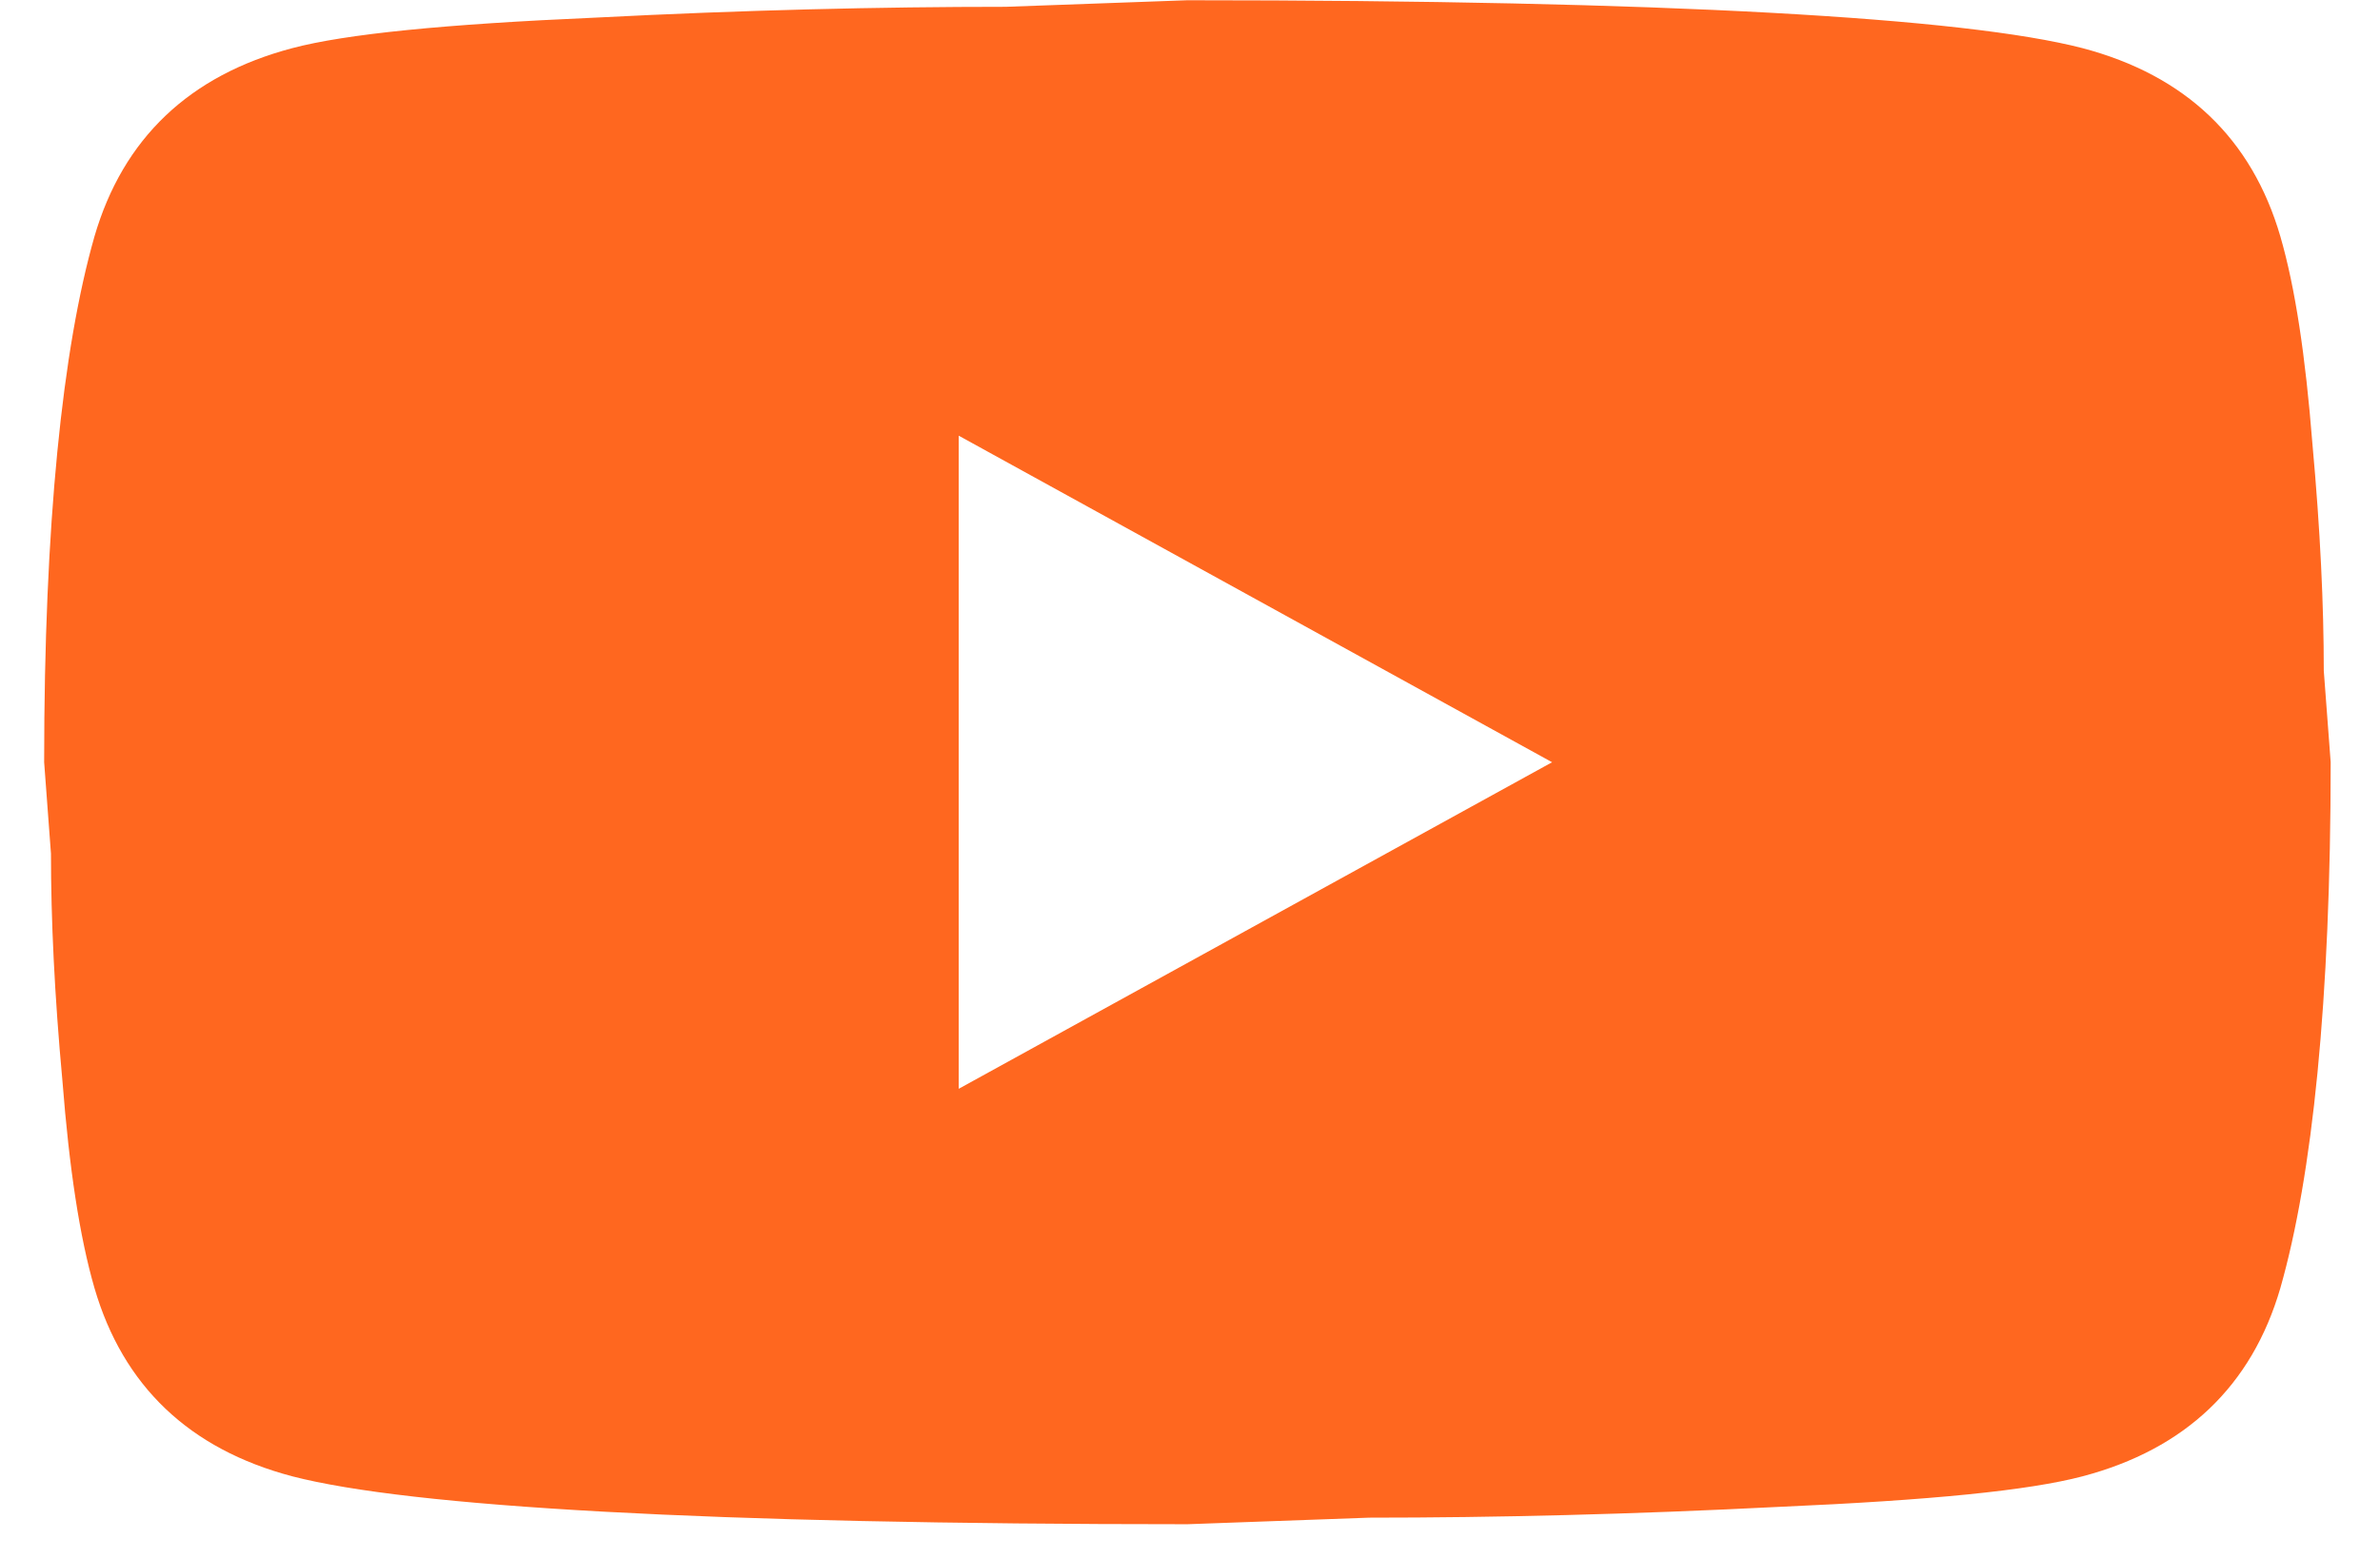 <svg width="29" height="19" viewBox="0 0 29 19" fill="none" xmlns="http://www.w3.org/2000/svg">
<path d="M11.682 13.27L18.912 9.29L11.682 5.31V13.27ZM27.786 2.882C27.967 3.505 28.092 4.341 28.176 5.403C28.273 6.464 28.315 7.379 28.315 8.175L28.399 9.29C28.399 12.195 28.176 14.331 27.786 15.698C27.438 16.892 26.63 17.662 25.376 17.993C24.721 18.166 23.523 18.285 21.684 18.365C19.873 18.457 18.216 18.497 16.683 18.497L14.468 18.577C8.631 18.577 4.996 18.365 3.561 17.993C2.307 17.662 1.499 16.892 1.151 15.698C0.97 15.074 0.844 14.239 0.761 13.177C0.663 12.116 0.621 11.2 0.621 10.404L0.538 9.29C0.538 6.384 0.761 4.248 1.151 2.882C1.499 1.688 2.307 0.918 3.561 0.587C4.215 0.414 5.414 0.295 7.252 0.215C9.063 0.122 10.721 0.083 12.253 0.083L14.468 0.003C20.305 0.003 23.941 0.215 25.376 0.587C26.63 0.918 27.438 1.688 27.786 2.882Z" fill="#FF671F"/>
</svg>
